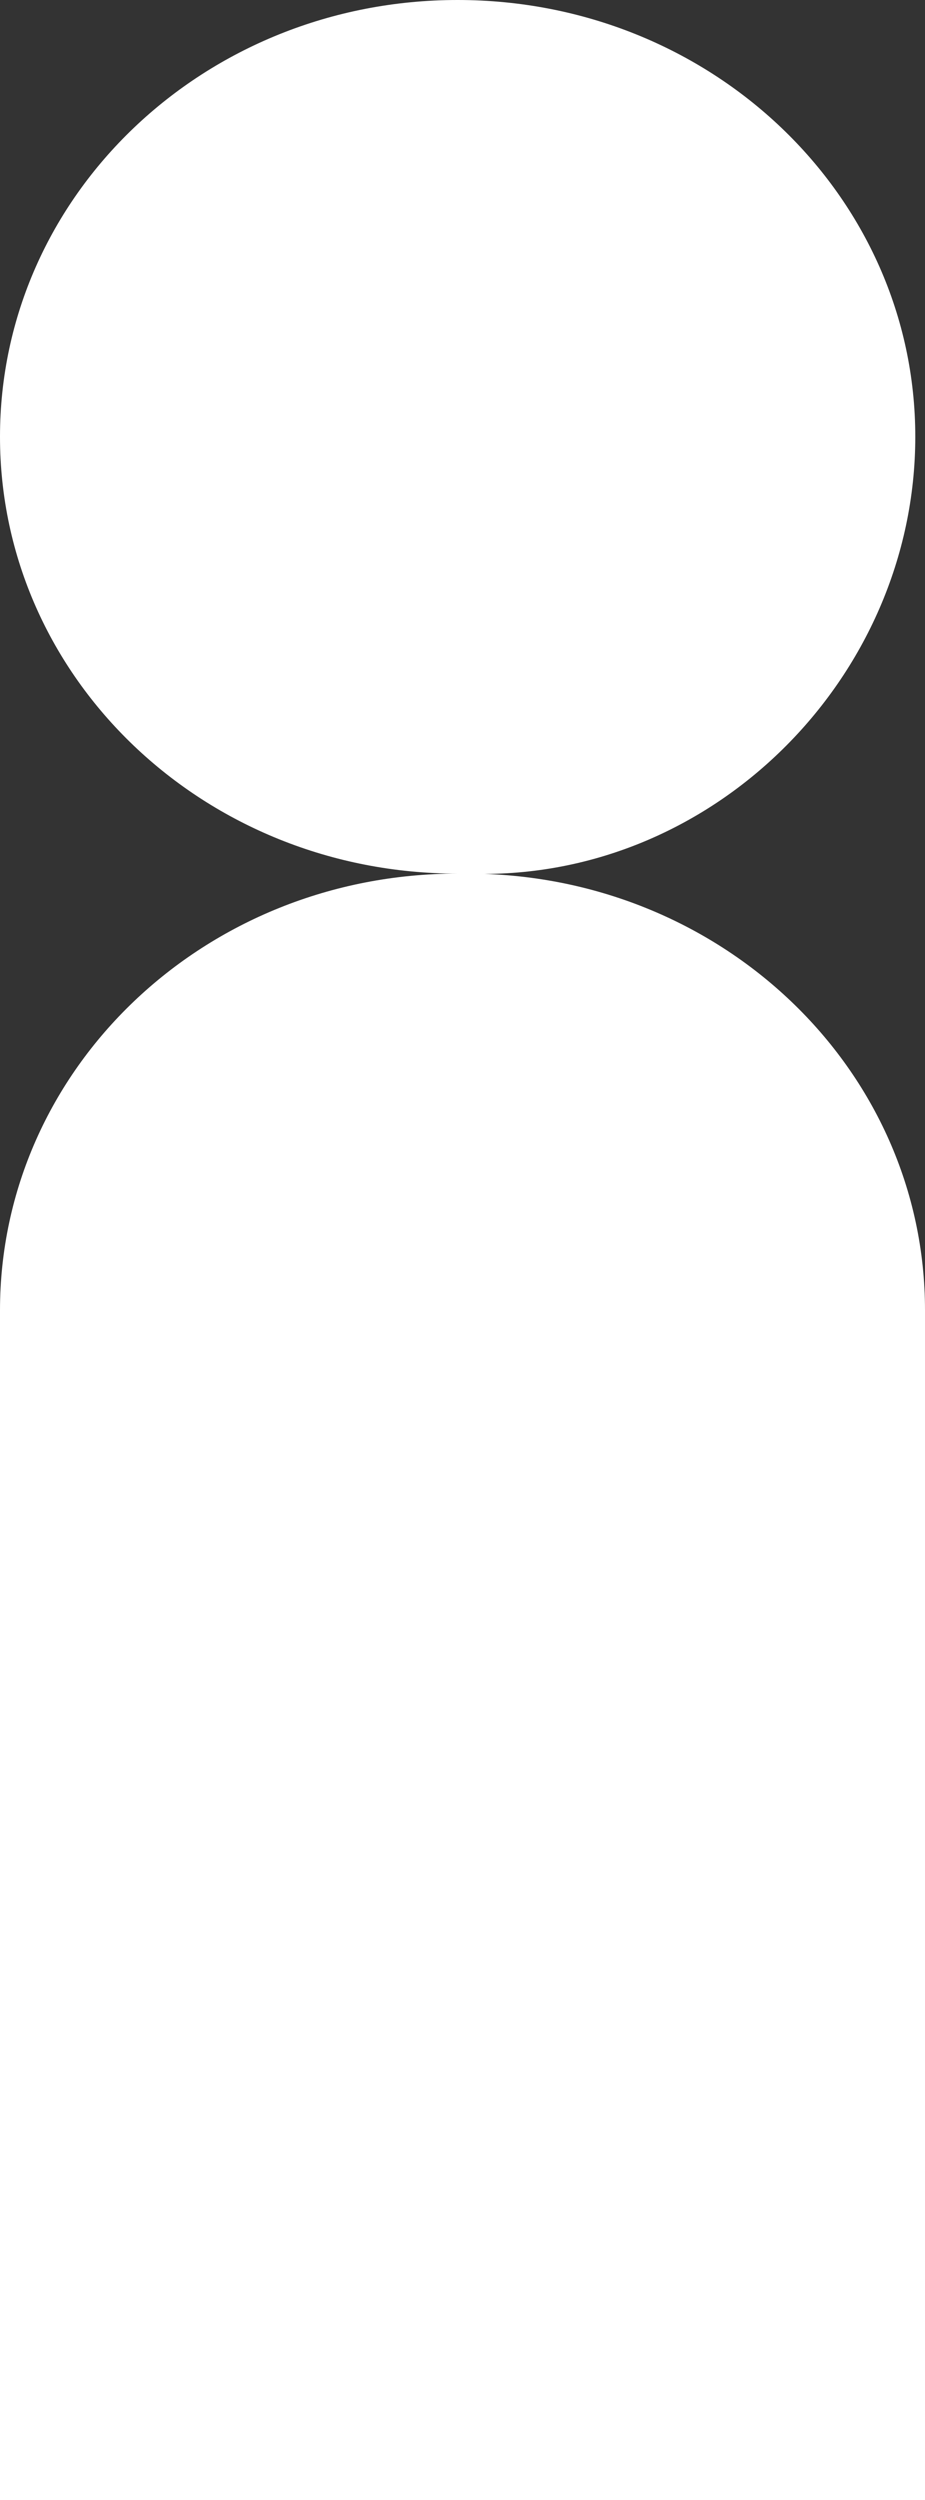 ﻿<?xml version="1.0" encoding="utf-8"?>
<svg version="1.1" xmlns:xlink="http://www.w3.org/1999/xlink" width="10px" height="27px" xmlns="http://www.w3.org/2000/svg">
  <rect width="100%" height="100%" fill="#333333" stroke="none"/>
  <g transform="matrix(1 0 0 1 -890 -233 )">
    <path d="M 5.053 9.435  C 7.684 9.535  9.895 7.327  9.895 4.717  C 9.895 2.108  7.684 0  4.947 0  C 2.211 0  0 2.108  0 4.717  C 0 7.327  2.211 9.435  4.947 9.435  C 2.211 9.435  0 11.543  0 14.152  C 0 14.152  0 27  0 27  L 10 27  C 10 27  10 14.152  10 14.152  C 10 11.543  7.789 9.435  5.053 9.435  Z " fill-rule="nonzero" fill="#ffffff" stroke="none" transform="matrix(1 0 0 1 890 233 )" />
  </g>
</svg>